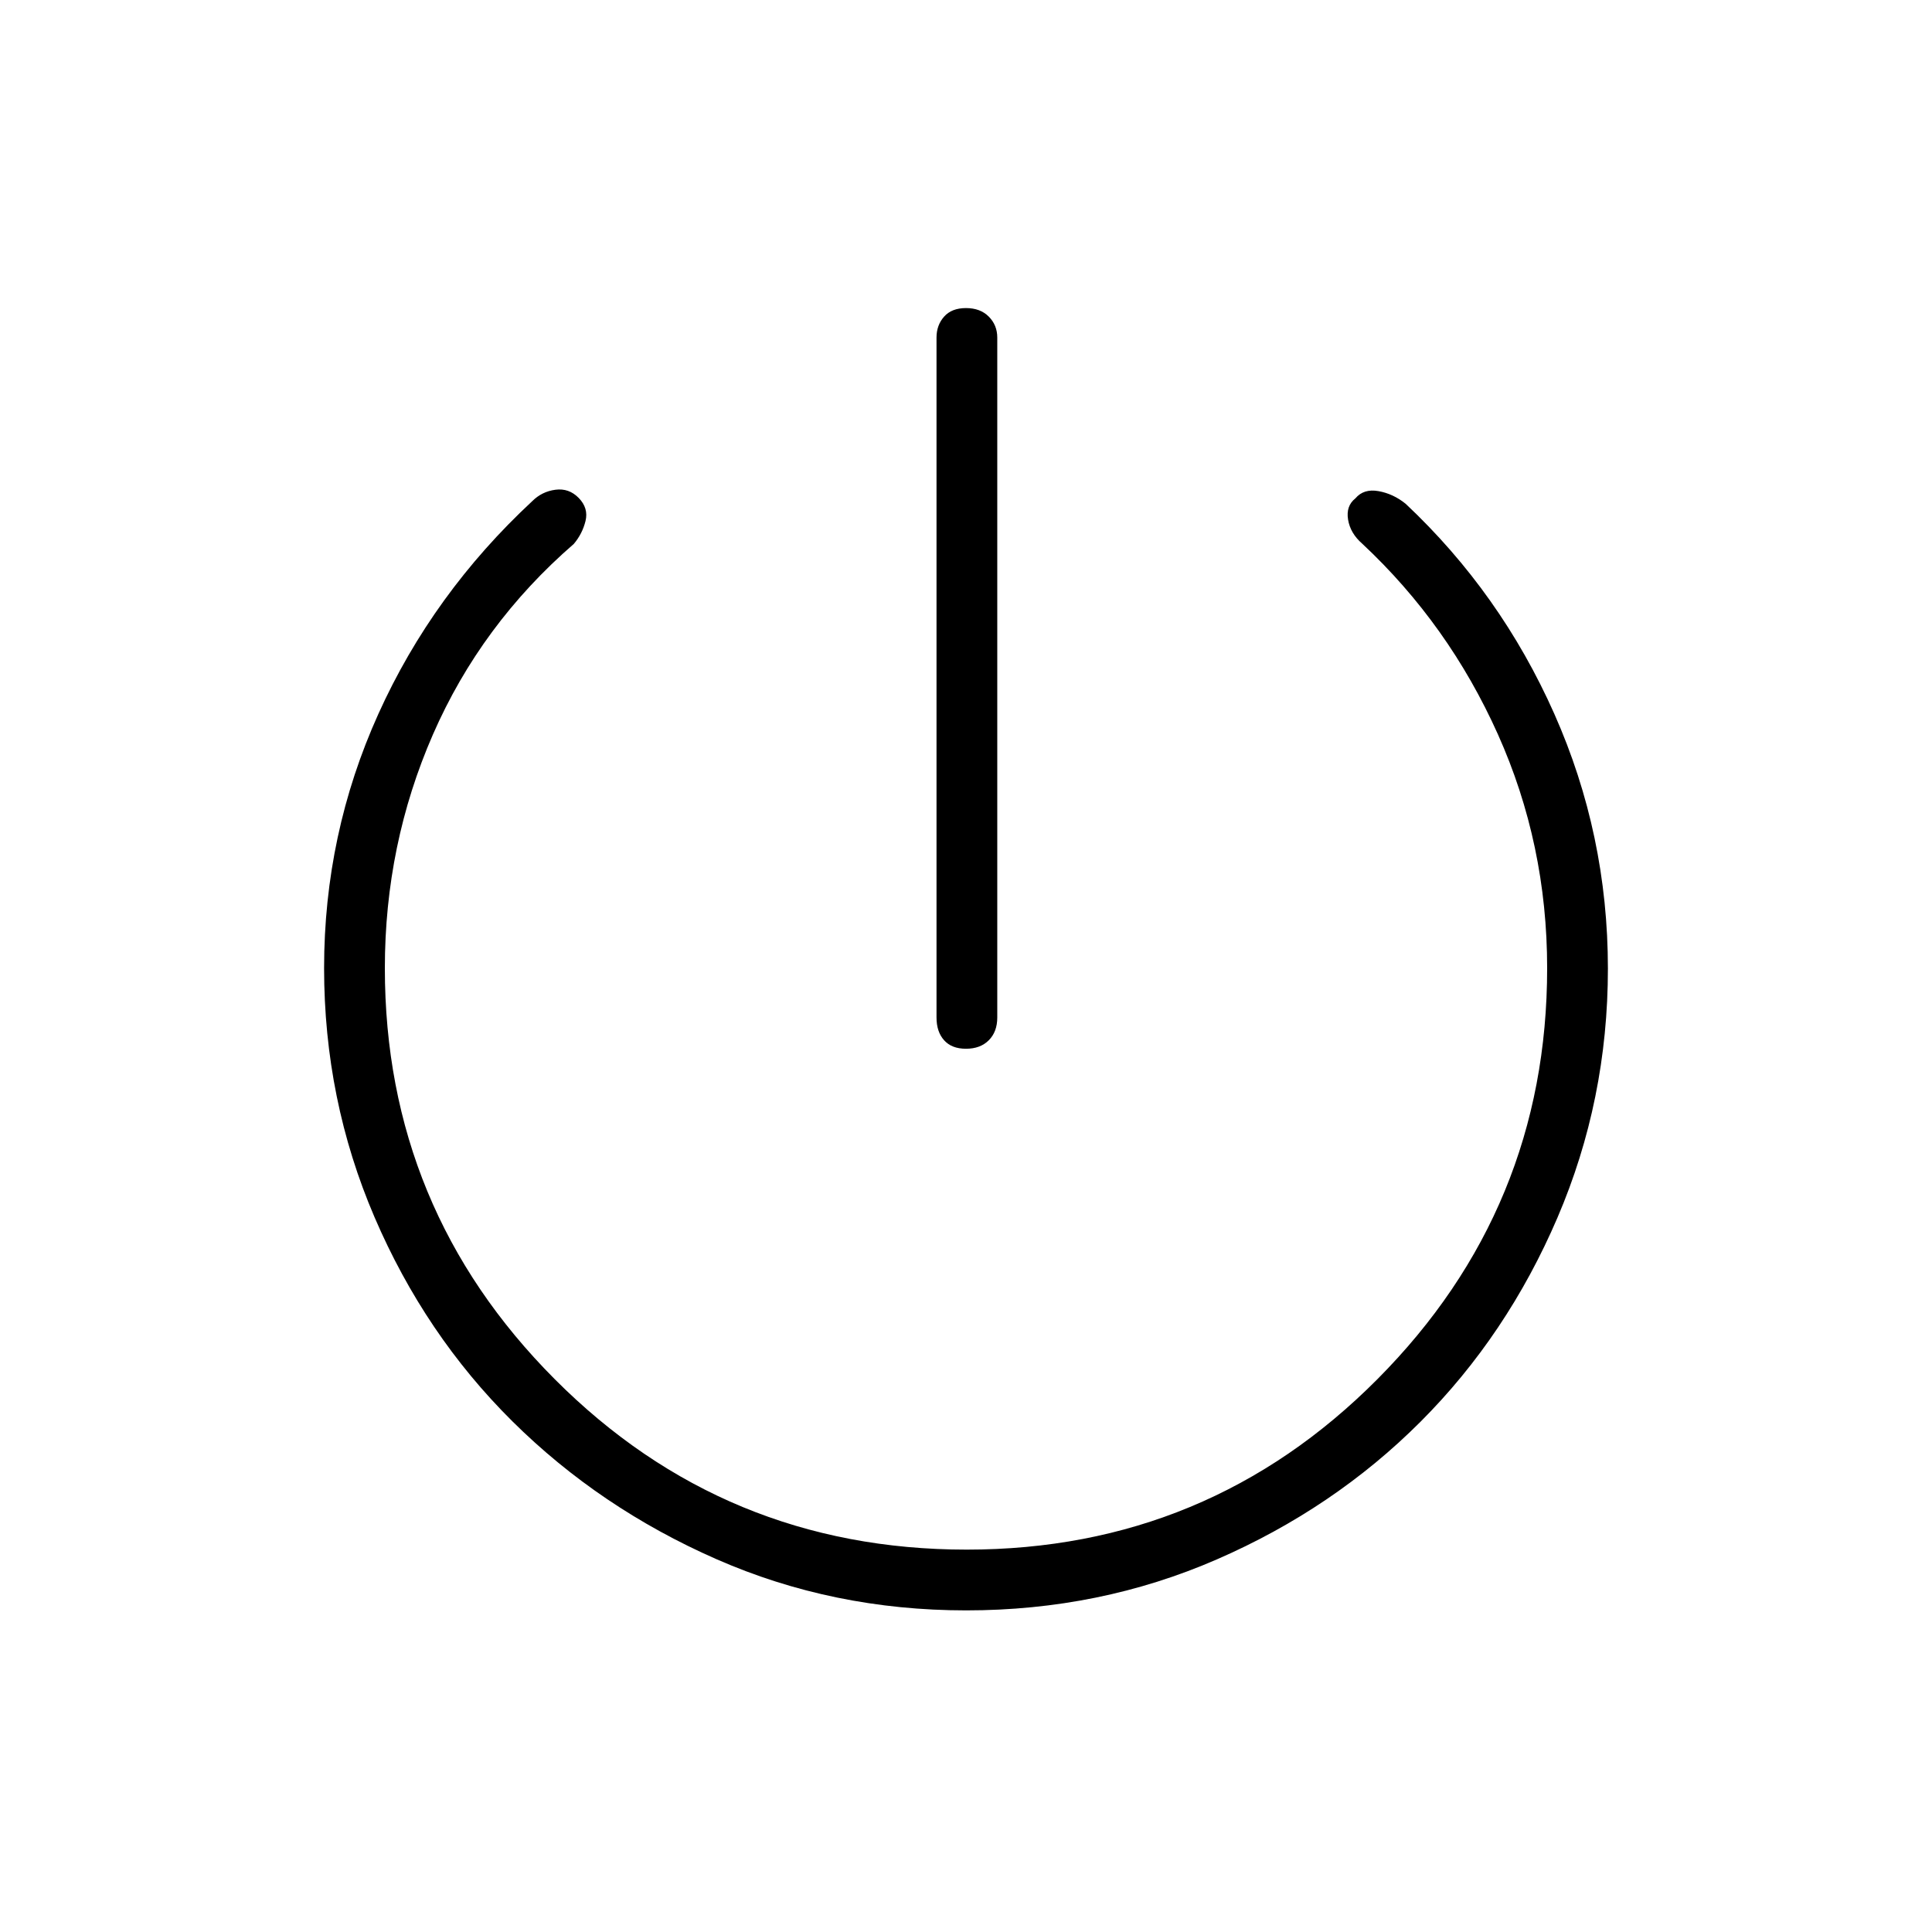 <svg xmlns="http://www.w3.org/2000/svg" height="48" viewBox="0 -960 960 960" width="48"><path d="M465.35-454.42v-337.85q0-6.16 3.77-10.4 3.76-4.25 10.88-4.25 7.12 0 11.33 4.25 4.21 4.24 4.21 10.4v337.85q0 7.11-4.21 11.32-4.21 4.22-11.33 4.22t-10.88-4.22q-3.77-4.21-3.77-11.32Zm14.72 294.61q-66.15 0-124.11-25.46-57.97-25.47-101.37-68.5-43.4-43.03-68.48-101.4-25.07-58.37-25.07-123.79 0-66.58 26.98-126.32 26.99-59.74 76.47-105.72 4.78-4.77 11.5-5.65 6.73-.89 11.58 4.09 4.93 5.06 3.37 11.43-1.56 6.36-5.82 11.4-46.08 39.96-69.99 94.67-23.9 54.72-23.9 116.16 0 119.52 84.42 204.21Q360.07-190 480.35-190q119.89 0 204.15-84.77 84.27-84.77 84.27-204.18 0-61.59-24.47-116.17-24.46-54.58-67.42-94.73-5.92-5.15-7.03-11.96-1.12-6.81 3.65-10.57 4.12-4.89 11.46-3.58 7.35 1.31 13.5 6.29 47.23 44.4 73.87 104.38 26.63 59.98 26.63 126.58 0 65.29-25.05 123.72-25.05 58.42-68.12 101.5-43.06 43.07-101.2 68.37-58.14 25.31-124.52 25.31Z"/></svg>